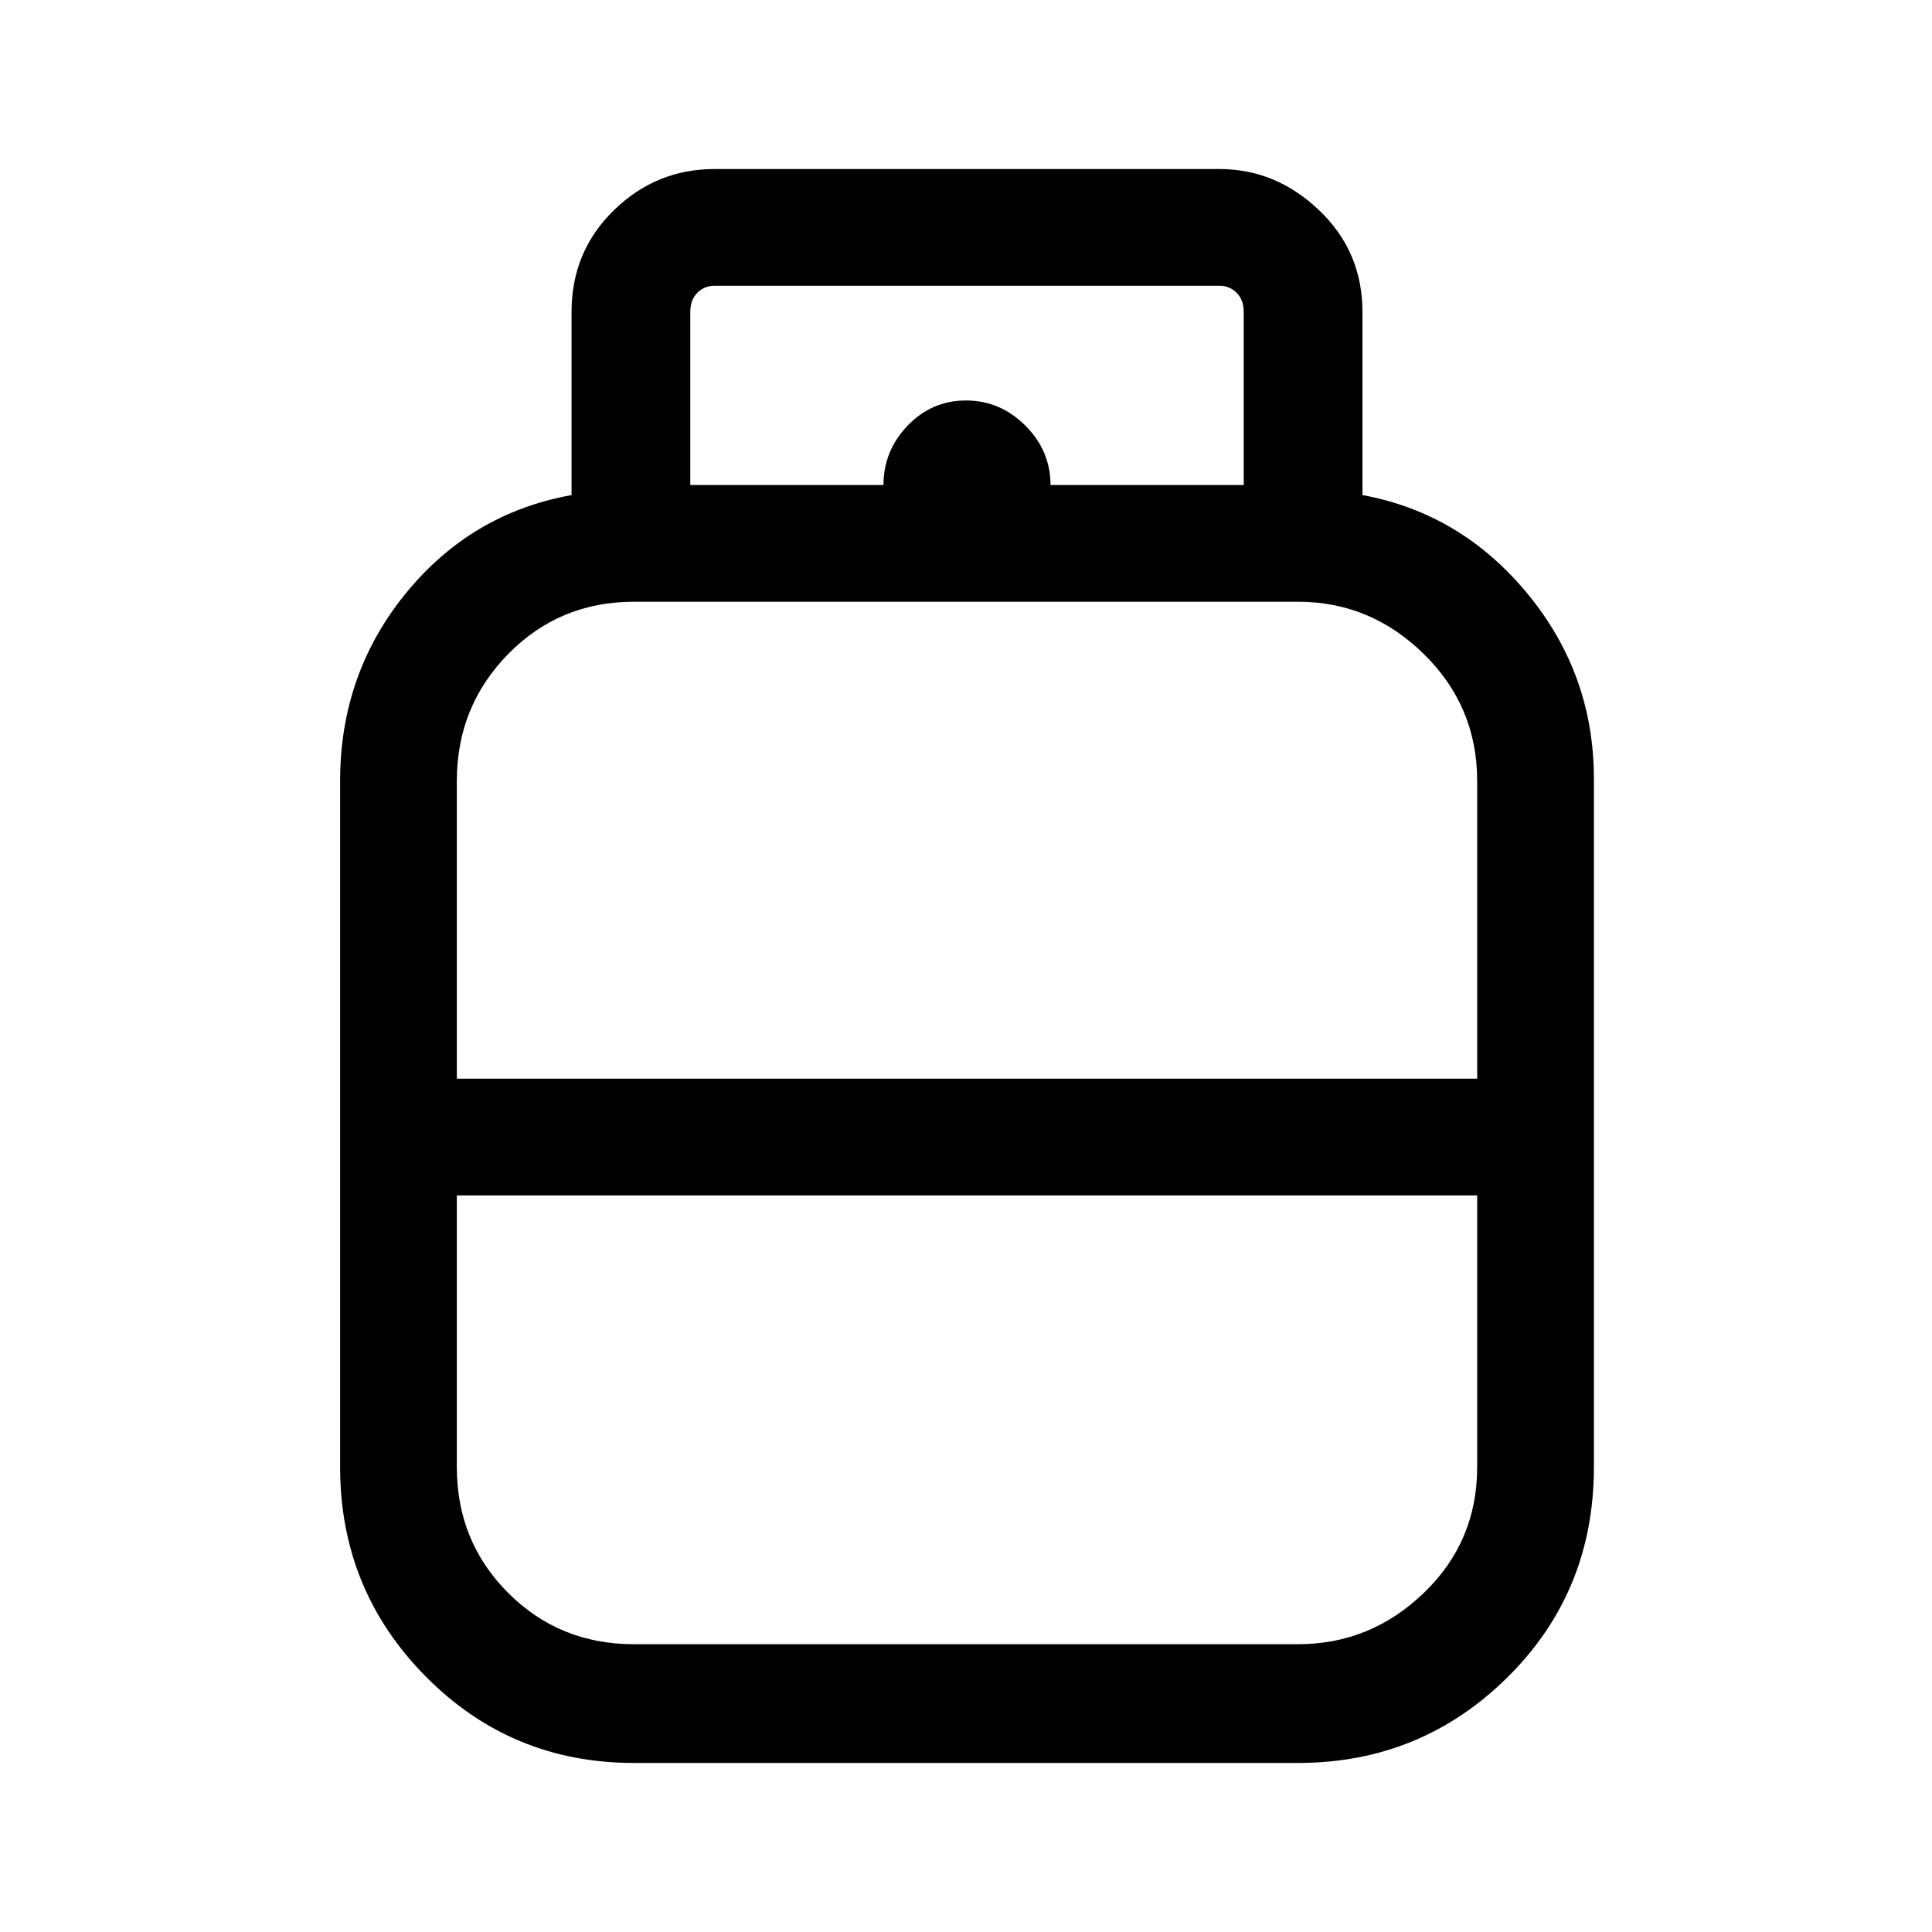 <svg xmlns="http://www.w3.org/2000/svg" height="48" width="48"><path d="M15.75 43.8q-3.05 0-5.175-2.15t-2.125-5.2V19.4q0-2.65 1.625-4.65 1.625-2 4.125-2.45V7.75q0-1.5 1.05-2.525t2.5-1.025H30.3q1.4 0 2.475 1.025Q33.85 6.25 33.85 7.75v4.55q2.45.45 4.1 2.45 1.65 2 1.65 4.6v17.1q0 3.1-2.15 5.225-2.15 2.125-5.2 2.125Zm-4.4-17H36.7v-7.4q0-1.85-1.325-3.15-1.325-1.3-3.125-1.3h-16.5q-1.85 0-3.125 1.3T11.35 19.4Zm4.4 14.05h16.5q1.8 0 3.125-1.275T36.7 36.45V29.7H11.35v6.75q0 1.85 1.275 3.125t3.125 1.275ZM24 26.8Zm0 2.9Zm0-1.4Zm2.1-16.25h4.8v-4.3q0-.3-.175-.475T30.3 7.1H17.75q-.25 0-.425.175t-.175.475v4.3h4.8q0-.85.6-1.475.6-.625 1.45-.625t1.475.625q.625.625.625 1.475Z"/></svg>